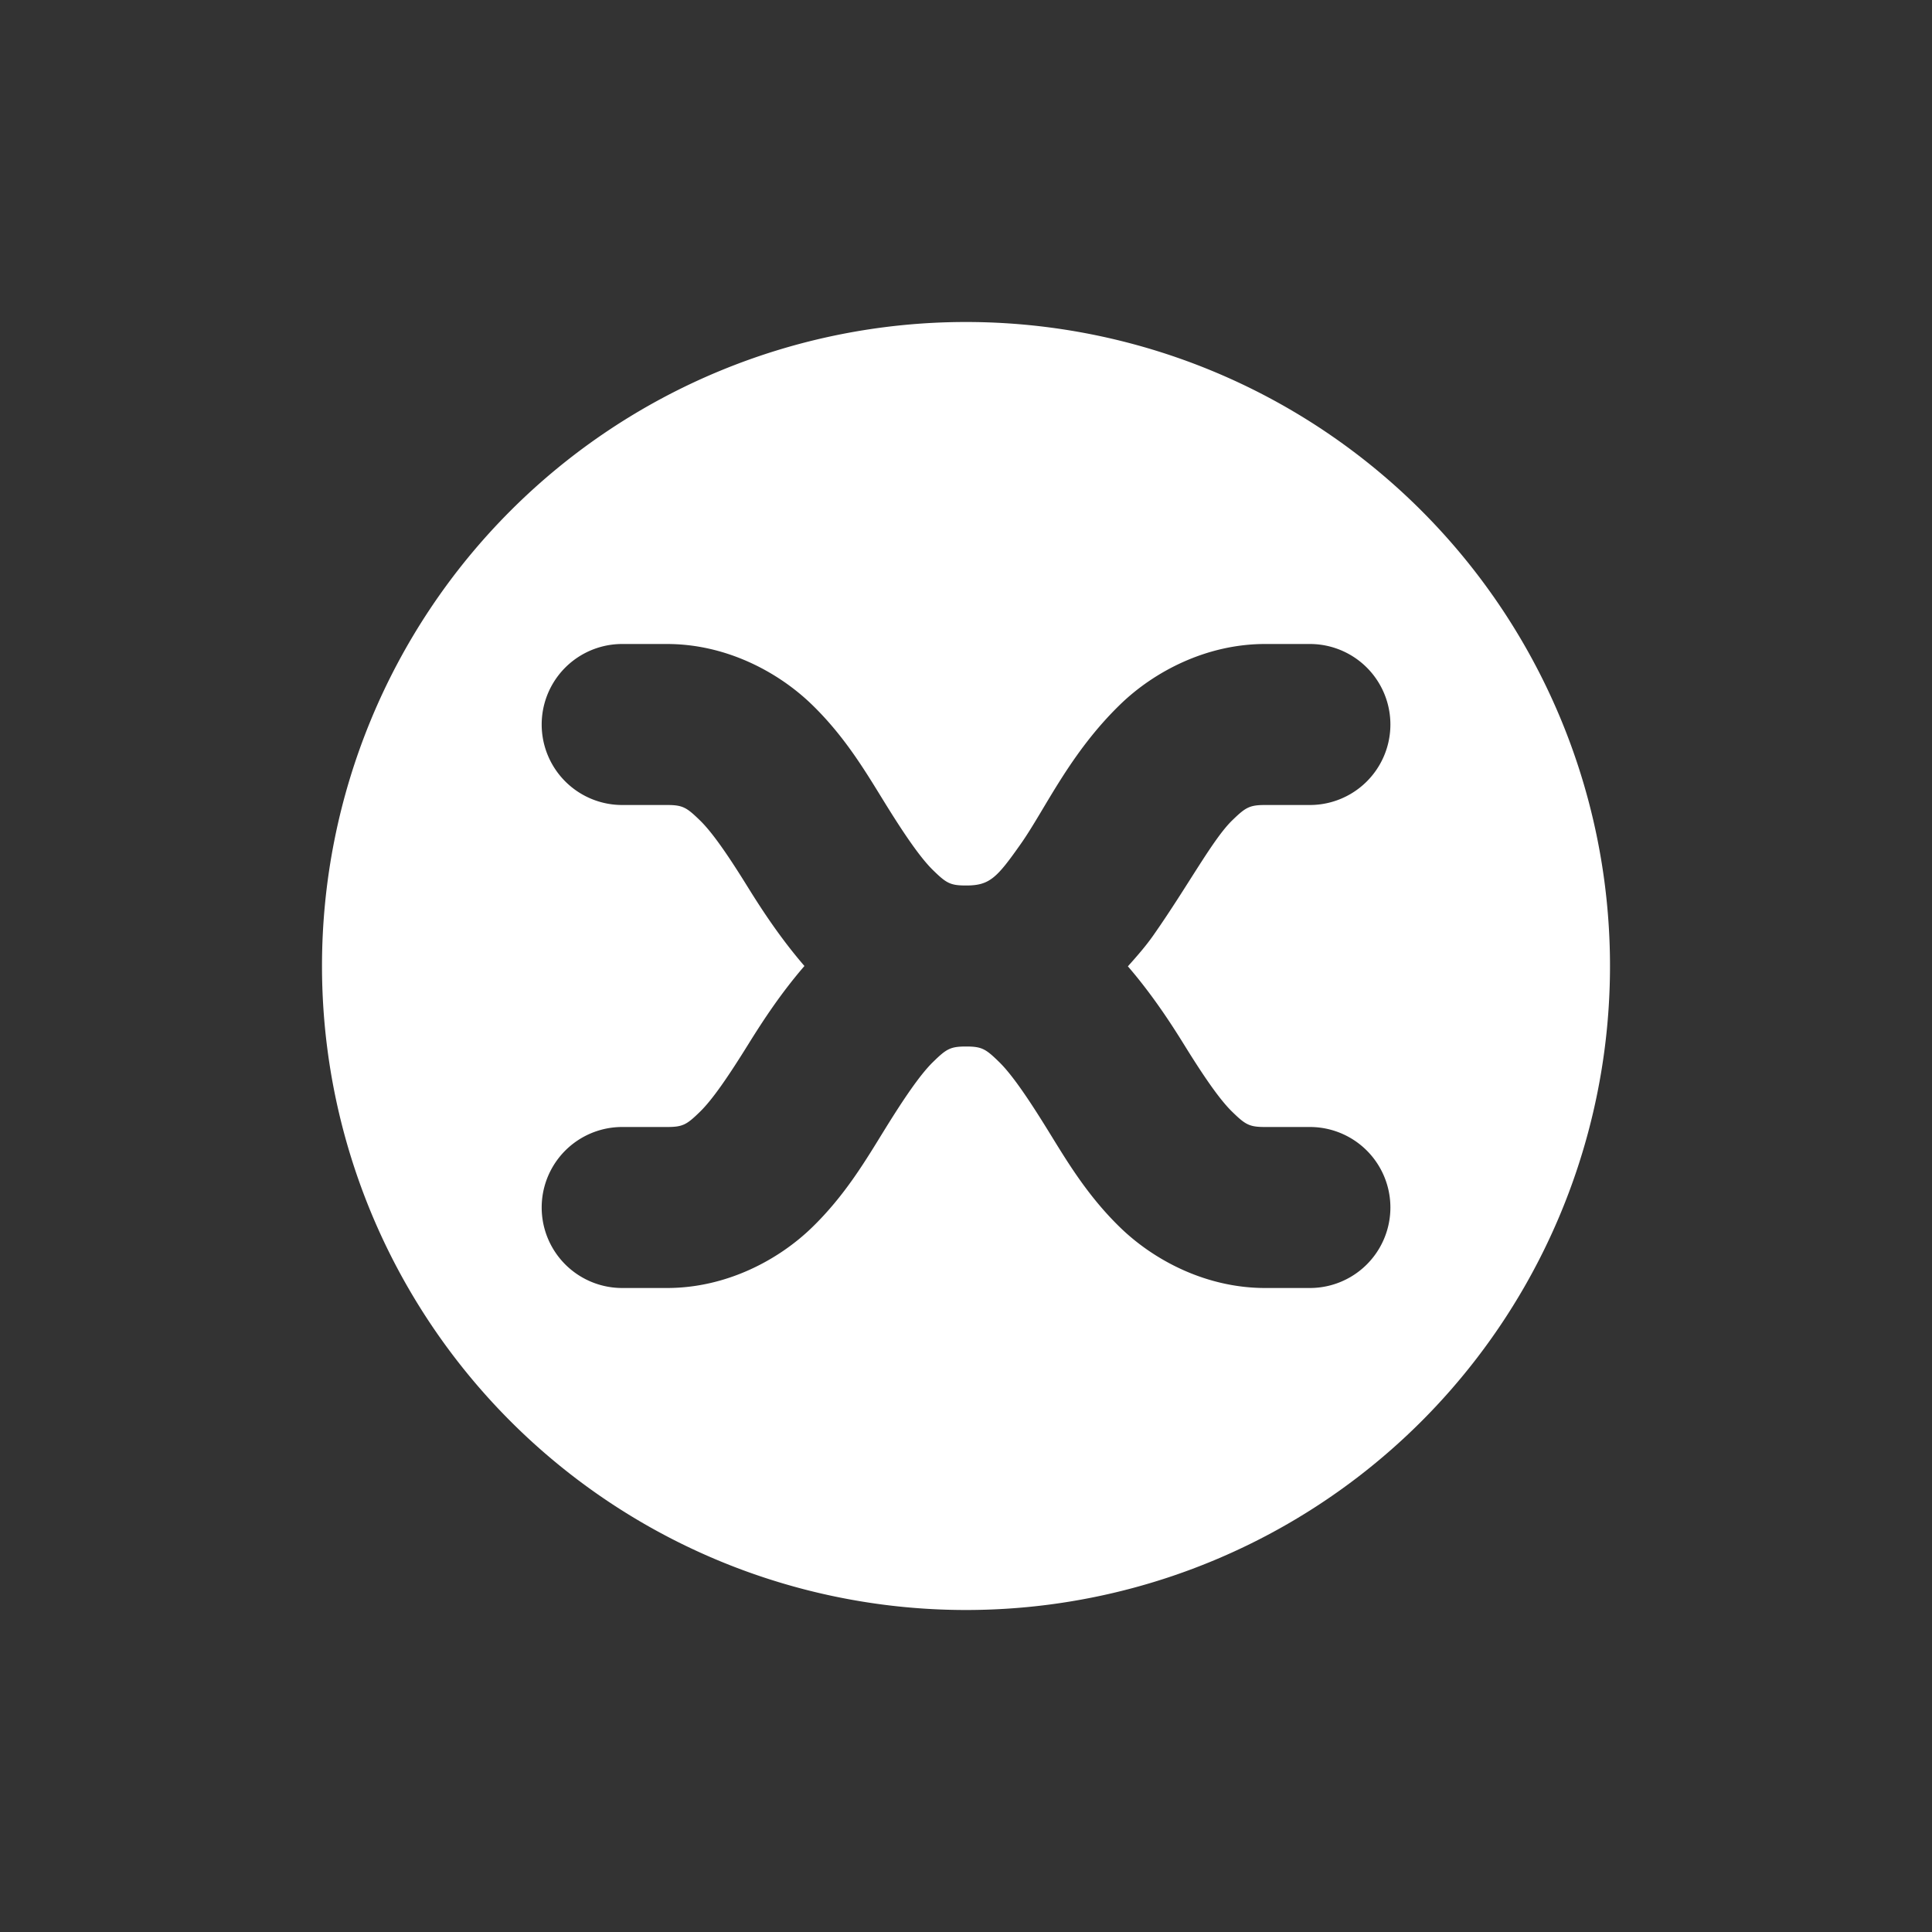 <?xml version="1.0" encoding="UTF-8" standalone="no"?>
<svg xmlns:rdf="http://www.w3.org/1999/02/22-rdf-syntax-ns#" xmlns="http://www.w3.org/2000/svg" height="24" width="24" version="1.1" xmlns:cc="http://creativecommons.org/ns#" xmlns:dc="http://purl.org/dc/elements/1.1/" viewBox="0 0 24 24">
 <rect x="0" y="0" width="24" height="24" fill="#333333" stroke="none"/>
 <g transform="translate(0 -1028.4)">
  <path d="m12 4a8 8 0 0 0 -8 8 8 8 0 0 0 8 8 8 8 0 0 0 8 -8 8 8 0 0 0 -8 -8zm-4.271 4h0.557c0.734 0 1.381 0.347 1.799 0.752 0.418 0.405 0.676 0.848 0.908 1.223 0.232 0.375 0.439 0.682 0.602 0.839 0.162 0.158 0.211 0.186 0.406 0.186 0.293 0 0.381-0.092 0.684-0.523 0.302-0.432 0.606-1.121 1.234-1.729 0.418-0.404 1.065-0.748 1.797-0.748h0.556a1 1 0 1 1 0 2h-0.556c-0.195 0-0.244 0.031-0.406 0.188-0.244 0.235-0.549 0.813-0.987 1.437-0.087 0.124-0.198 0.252-0.312 0.379 0.286 0.332 0.512 0.672 0.697 0.971 0.232 0.375 0.439 0.682 0.602 0.839 0.162 0.158 0.211 0.186 0.406 0.186h0.556a1 1 0 1 1 0 2h-0.556c-0.734 0-1.381-0.345-1.799-0.75s-0.676-0.848-0.908-1.223-0.439-0.682-0.602-0.839c-0.162-0.158-0.211-0.188-0.406-0.188s-0.244 0.03-0.406 0.188c-0.163 0.157-0.37 0.464-0.602 0.839s-0.49 0.818-0.908 1.223c-0.418 0.405-1.065 0.75-1.799 0.75h-0.557a1 1 0 1 1 0 -2h0.557c0.195 0 0.244-0.028 0.406-0.186 0.163-0.157 0.369-0.464 0.602-0.839 0.186-0.3 0.411-0.642 0.699-0.975-0.287-0.333-0.513-0.673-0.699-0.973-0.232-0.375-0.439-0.682-0.602-0.839-0.163-0.158-0.211-0.188-0.406-0.188h-0.557a1 1 0 1 1 0 -2z" transform="translate(0 1028.4)" fill="#fff"/>
 </g>
</svg>
